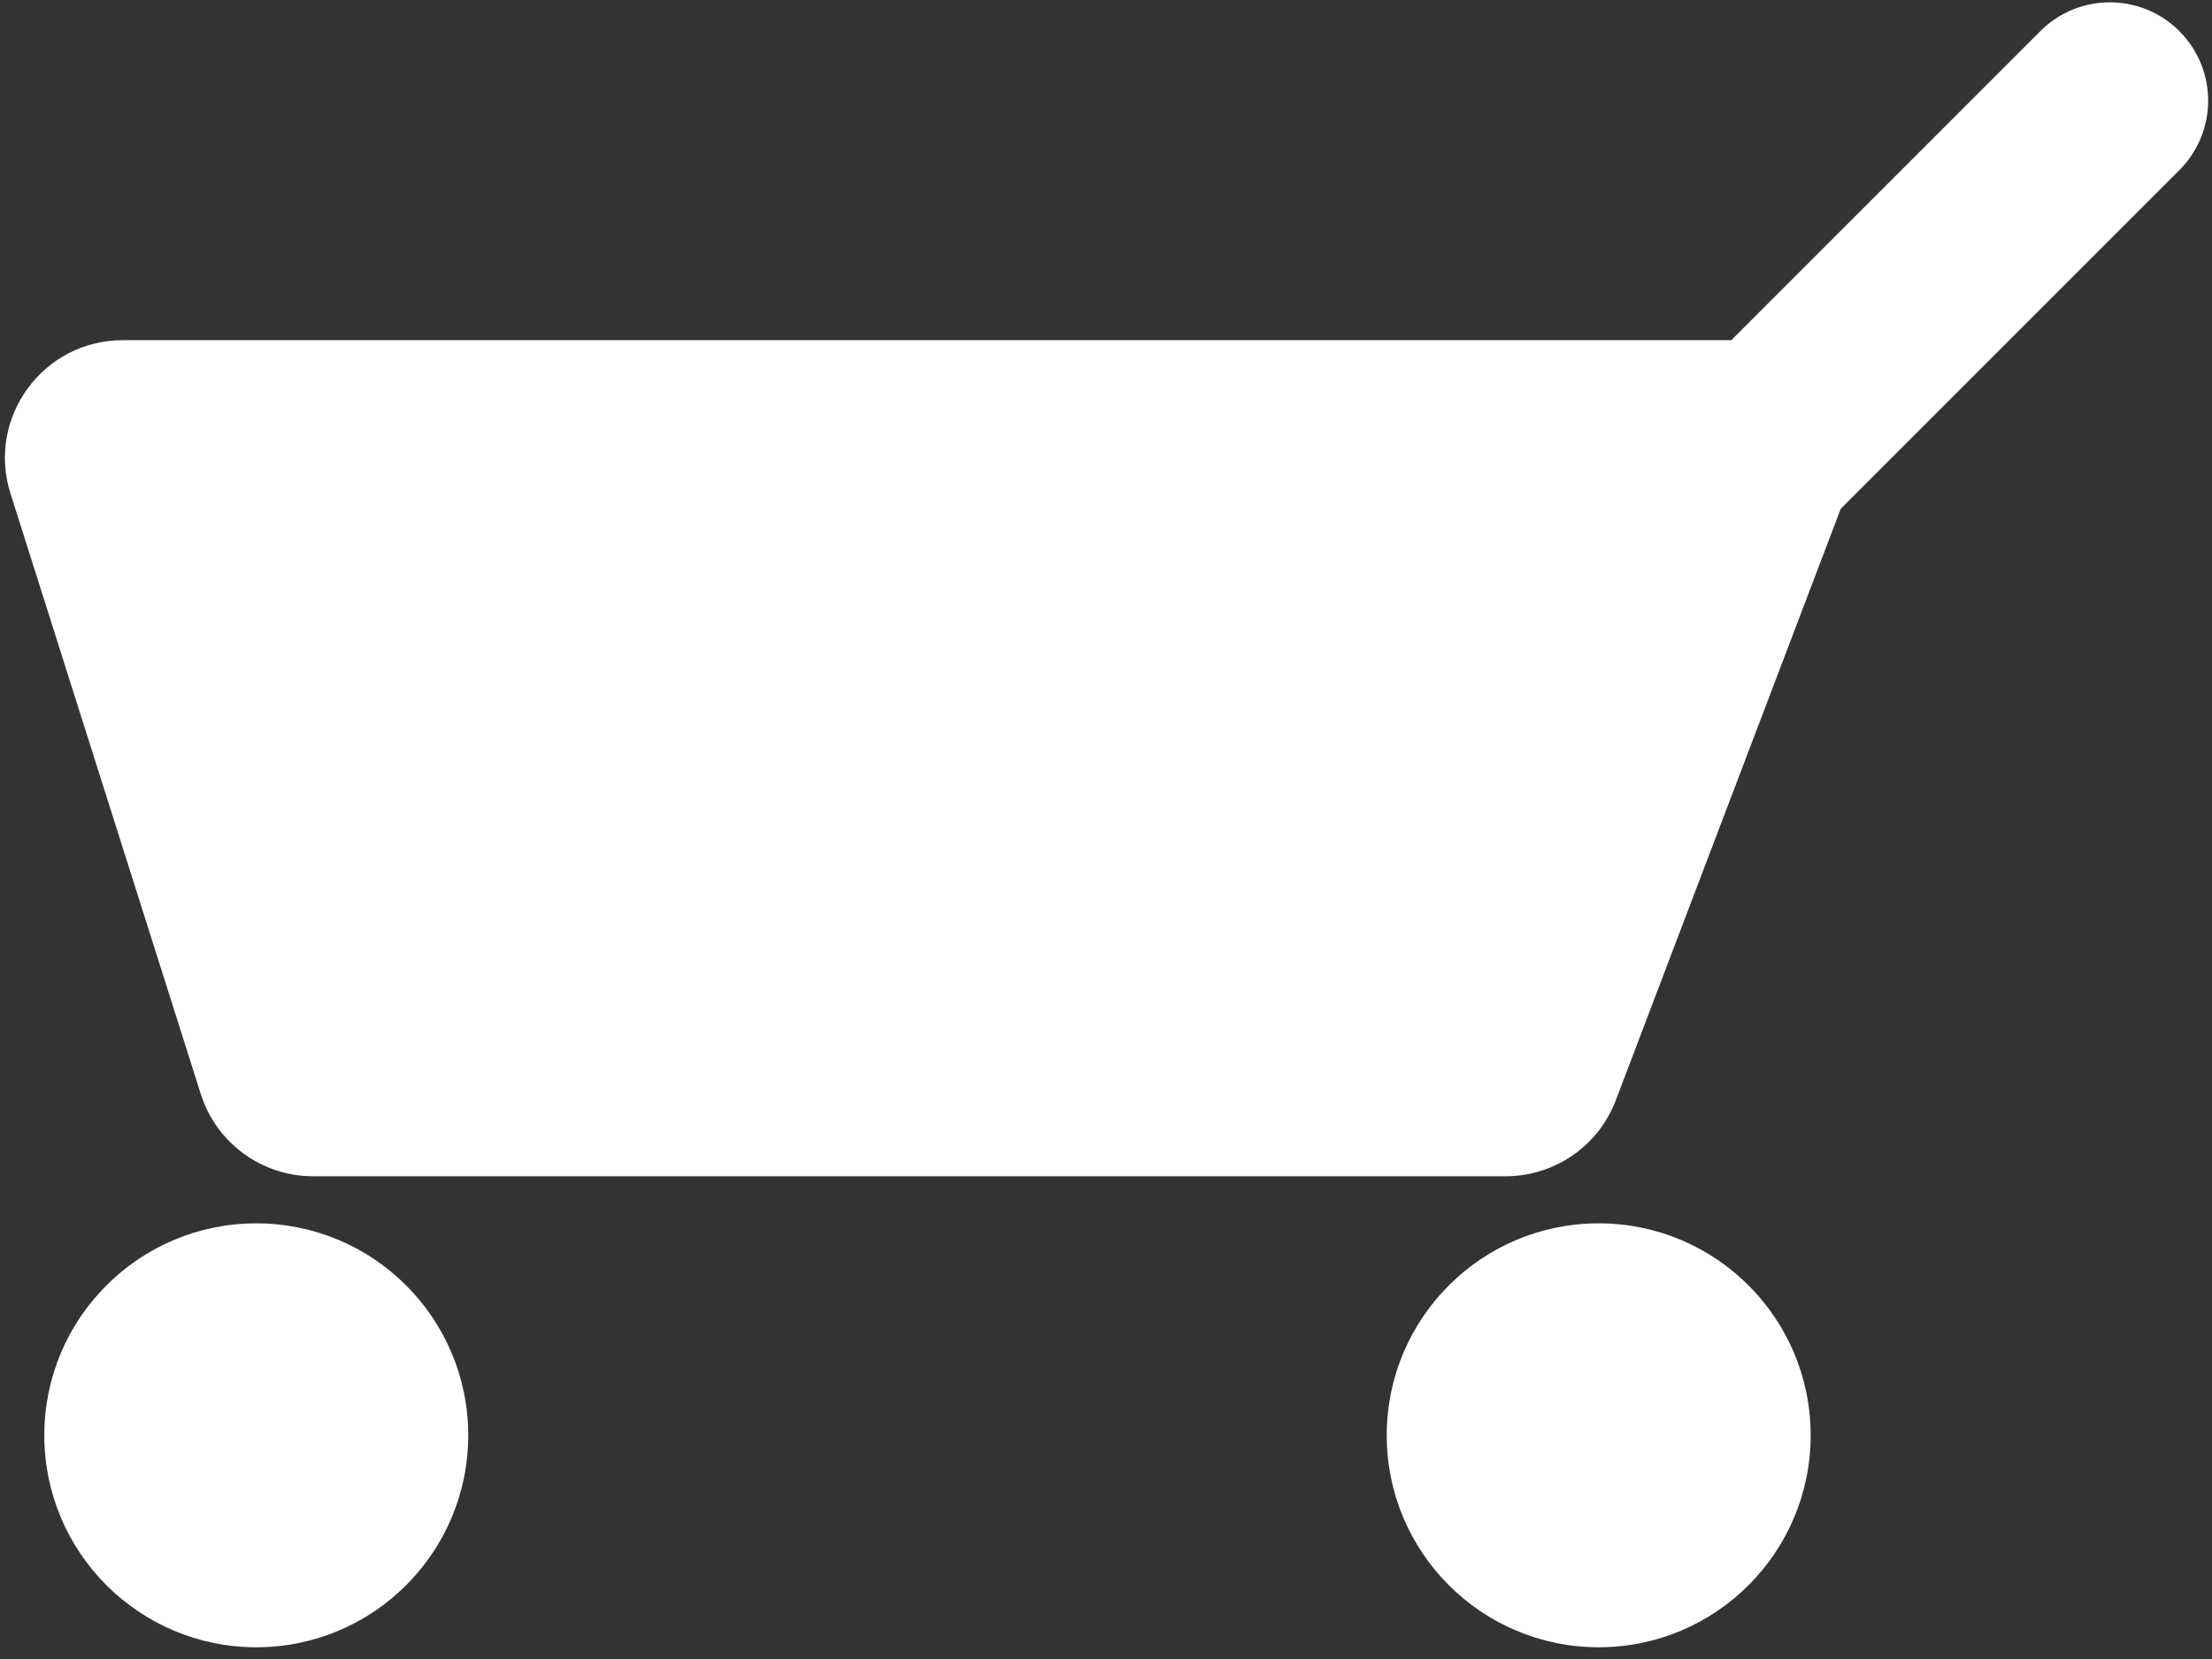 <svg width="180" height="135" viewBox="0 0 180 135" fill="none" xmlns="http://www.w3.org/2000/svg">
<rect x="0" y="0" width="180" height="135" fill="#333333" stroke="none"/>
<path d="M149.789 41.401L131.482 89.54C130.068 93.259 126.504 95.717 122.526 95.717H25.474C21.297 95.717 17.602 93.011 16.34 89.029L0.853 40.16C-1.105 33.982 3.507 27.683 9.987 27.683H140.879L166.03 2.533C169.154 -0.592 174.219 -0.592 177.343 2.533C180.468 5.657 180.468 10.722 177.343 13.846L149.789 41.401Z" fill="white"/>
<path d="M147.341 116.797C147.341 126.323 139.619 134.045 130.093 134.045C120.567 134.045 112.845 126.323 112.845 116.797C112.845 107.272 120.567 99.549 130.093 99.549C139.619 99.549 147.341 107.272 147.341 116.797Z" fill="white"/>
<path d="M20.854 134.045C30.38 134.045 38.102 126.323 38.102 116.797C38.102 107.272 30.38 99.549 20.854 99.549C11.329 99.549 3.606 107.272 3.606 116.797C3.606 126.323 11.329 134.045 20.854 134.045Z" fill="white"/>
</svg>
